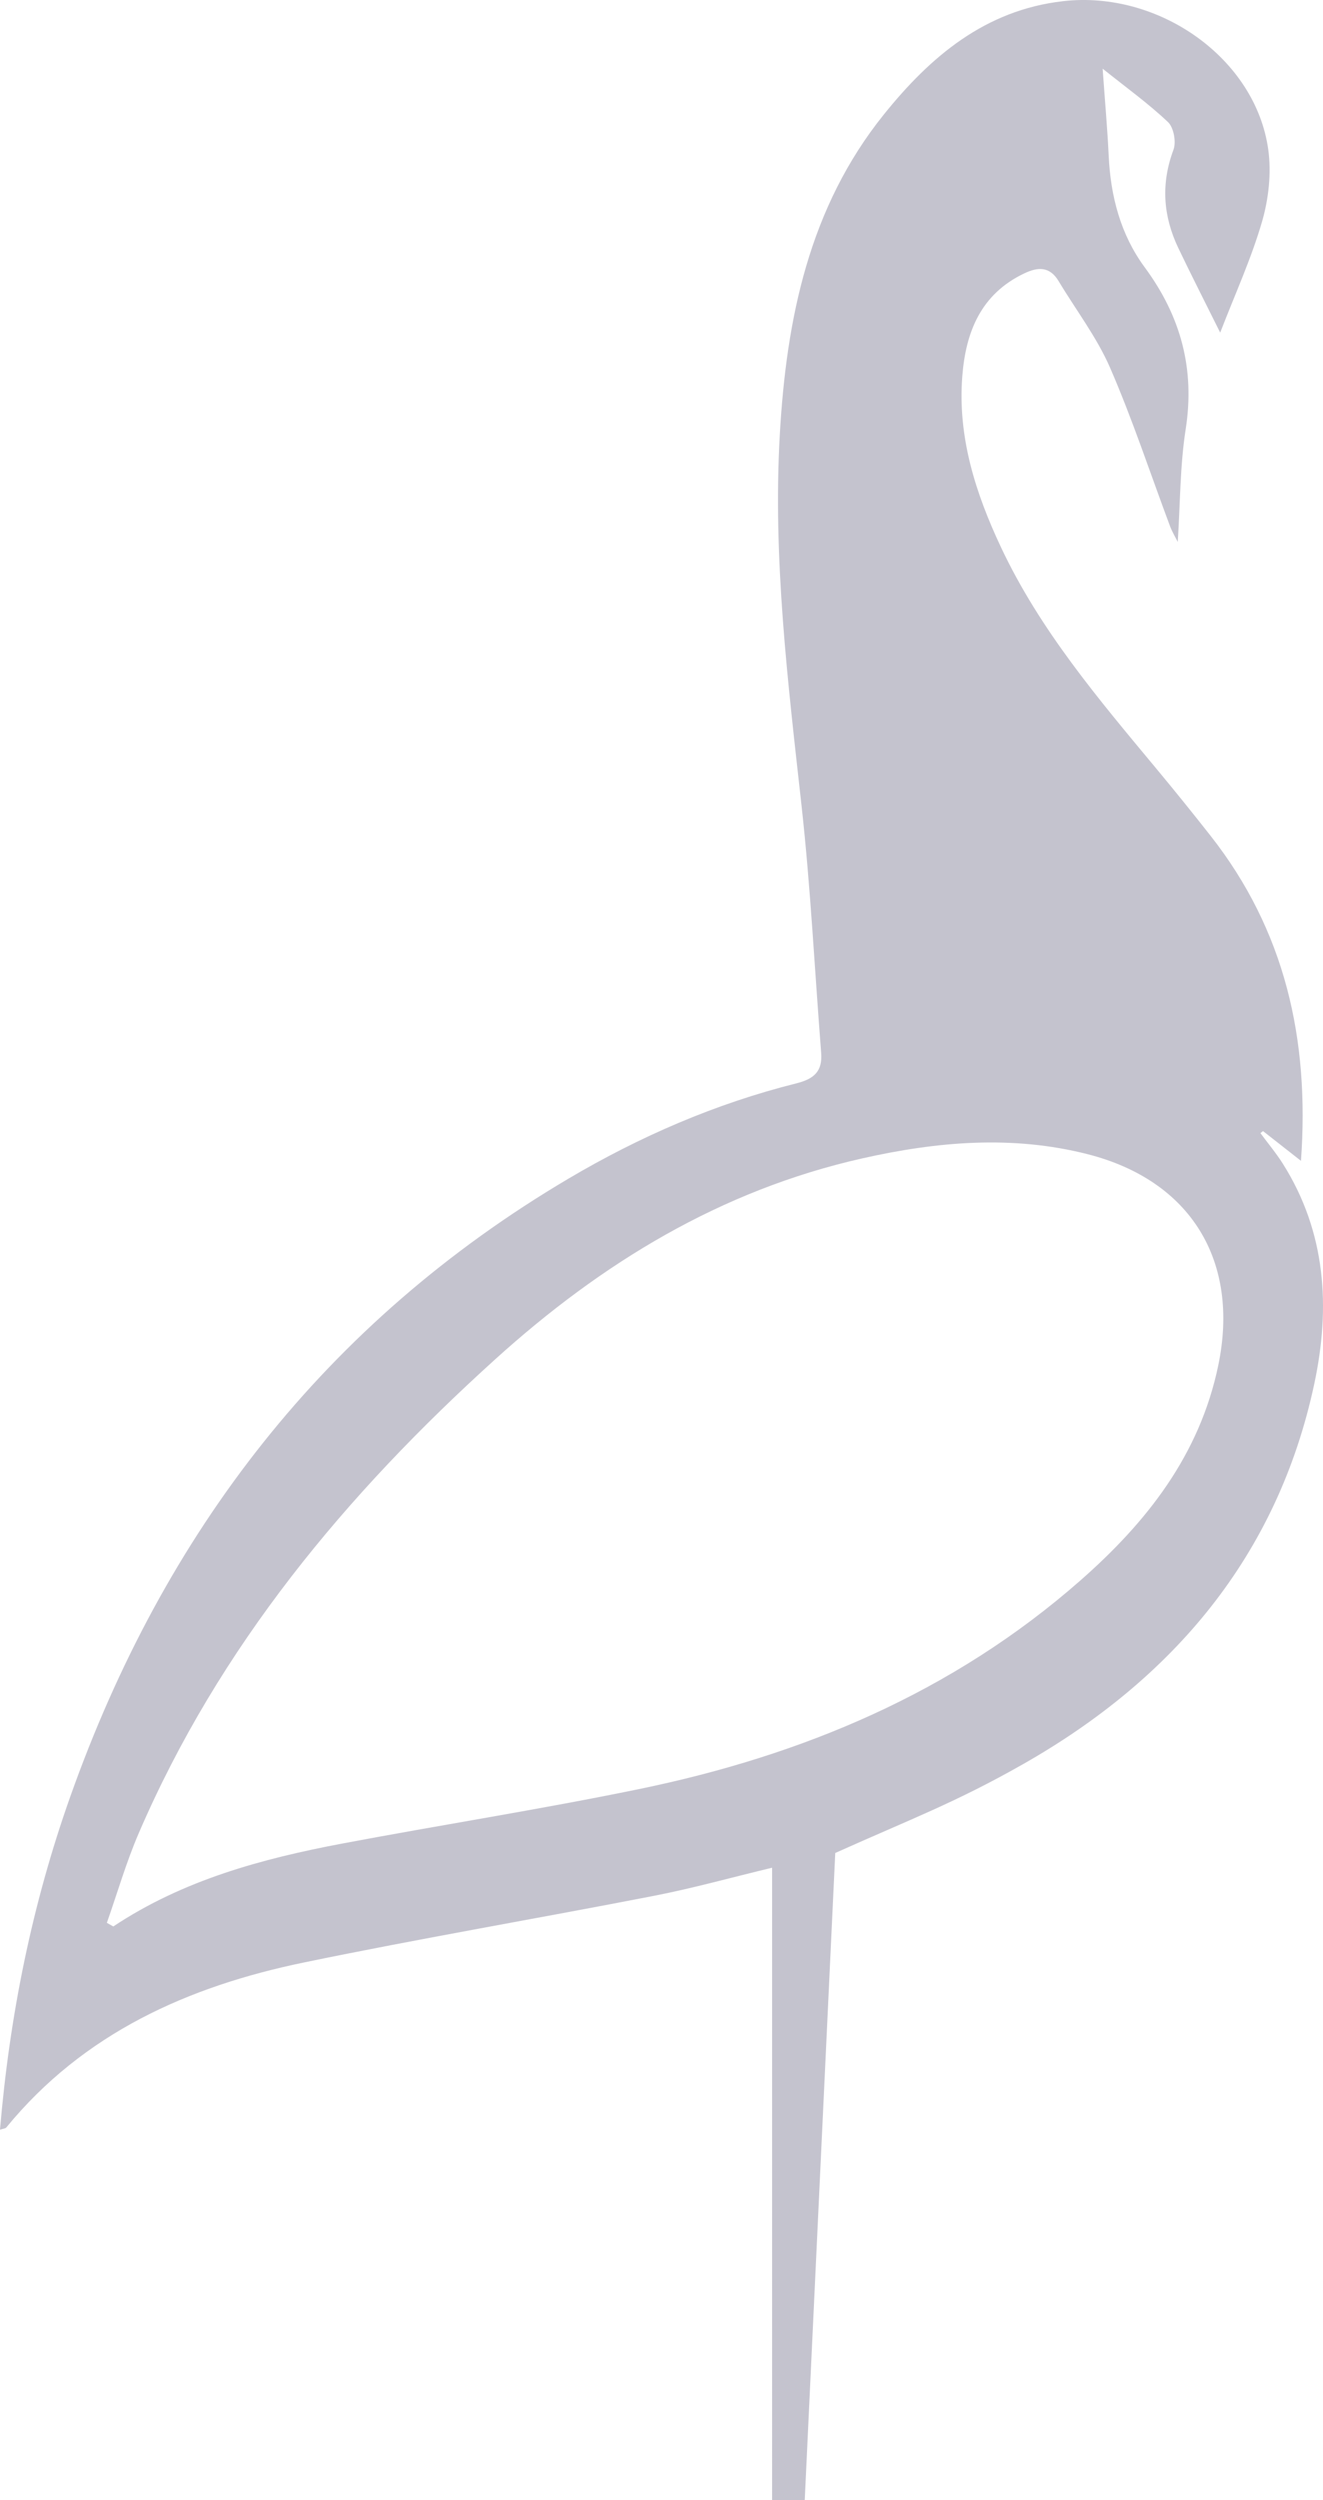 <svg version="1.1" id="图层_1" x="0px" y="0px" width="93.949px" height="177.493px" viewBox="0 0 93.949 177.493" enable-background="new 0 0 93.949 177.493" xml:space="preserve" xmlns="http://www.w3.org/2000/svg" xmlns:xlink="http://www.w3.org/1999/xlink" xmlns:xml="http://www.w3.org/XML/1998/namespace">
  <path fill="#C4C3CE" d="M92.385,82.415c-1.03-0.808-1.863-1.461-2.695-2.113c-0.062,0.048-0.123,0.096-0.185,0.144
	c0.535,0.724,1.117,1.419,1.596,2.178c3.071,4.87,3.385,10.204,2.229,15.622c-2.609,12.226-10.05,20.958-20.663,26.991
	c-4.811,2.735-7.931,3.883-13.354,6.316l-2.167,45.94c-0.838,0-1.476,0-2.317,0c0-14.932,0-29.781,0-44.894
	c-2.952,0.71-5.637,1.46-8.365,1.991c-8.292,1.615-16.625,3.029-24.896,4.74c-8.218,1.7-15.63,5.013-21.121,11.712
	C0.384,151.12,0.231,151.122,0,151.2c0.685-8.13,2.282-16.014,4.99-23.648c6.651-18.751,18.108-33.663,35.367-43.867
	c5.079-3.003,10.461-5.336,16.195-6.772c1.264-0.316,1.864-0.86,1.761-2.169c-0.461-5.85-0.749-11.718-1.394-17.548
	c-0.971-8.771-2.047-17.53-1.542-26.373c0.468-8.198,2.078-16.096,7.391-22.7c3.294-4.094,7.174-7.406,12.728-8.041
	c6.801-0.778,13.665,4.062,14.565,10.534c0.232,1.667,0.028,3.508-0.445,5.132c-0.763,2.625-1.914,5.138-2.968,7.868
	c-1.083-2.182-2.055-4.083-2.975-6.01c-1.082-2.268-1.241-4.568-0.342-6.977c0.205-0.549,0.017-1.577-0.39-1.962
	c-1.391-1.317-2.96-2.447-4.64-3.791c0.169,2.393,0.34,4.278,0.428,6.167c0.134,2.883,0.843,5.607,2.557,7.932
	c2.557,3.466,3.582,7.201,2.911,11.503c-0.404,2.588-0.384,5.241-0.563,7.999c-0.19-0.383-0.403-0.733-0.544-1.109
	c-1.408-3.757-2.663-7.58-4.259-11.255c-0.943-2.17-2.427-4.104-3.655-6.152c-0.632-1.053-1.462-1.017-2.445-0.549
	c-3.09,1.47-4.157,4.179-4.398,7.316c-0.333,4.313,0.945,8.294,2.754,12.136c2.766,5.874,6.924,10.773,11.029,15.709
	c1.304,1.568,2.585,3.156,3.845,4.759C91.237,66.044,93.006,73.751,92.385,82.415z M7.589,136.511
	c0.152,0.087,0.304,0.173,0.456,0.259c4.953-3.294,10.546-4.808,16.276-5.89c7.005-1.321,14.053-2.422,21.034-3.858
	c11.62-2.39,22.296-6.859,31.336-14.79c4.752-4.169,8.498-8.938,9.82-15.293c1.542-7.409-1.946-13.126-9.27-14.995
	c-5.355-1.367-10.713-0.899-16.031,0.301c-10.035,2.264-18.484,7.423-26.035,14.251c-10.608,9.592-19.605,20.39-25.321,33.649
	C8.964,132.209,8.337,134.386,7.589,136.511z" class="color c1"/>
</svg>